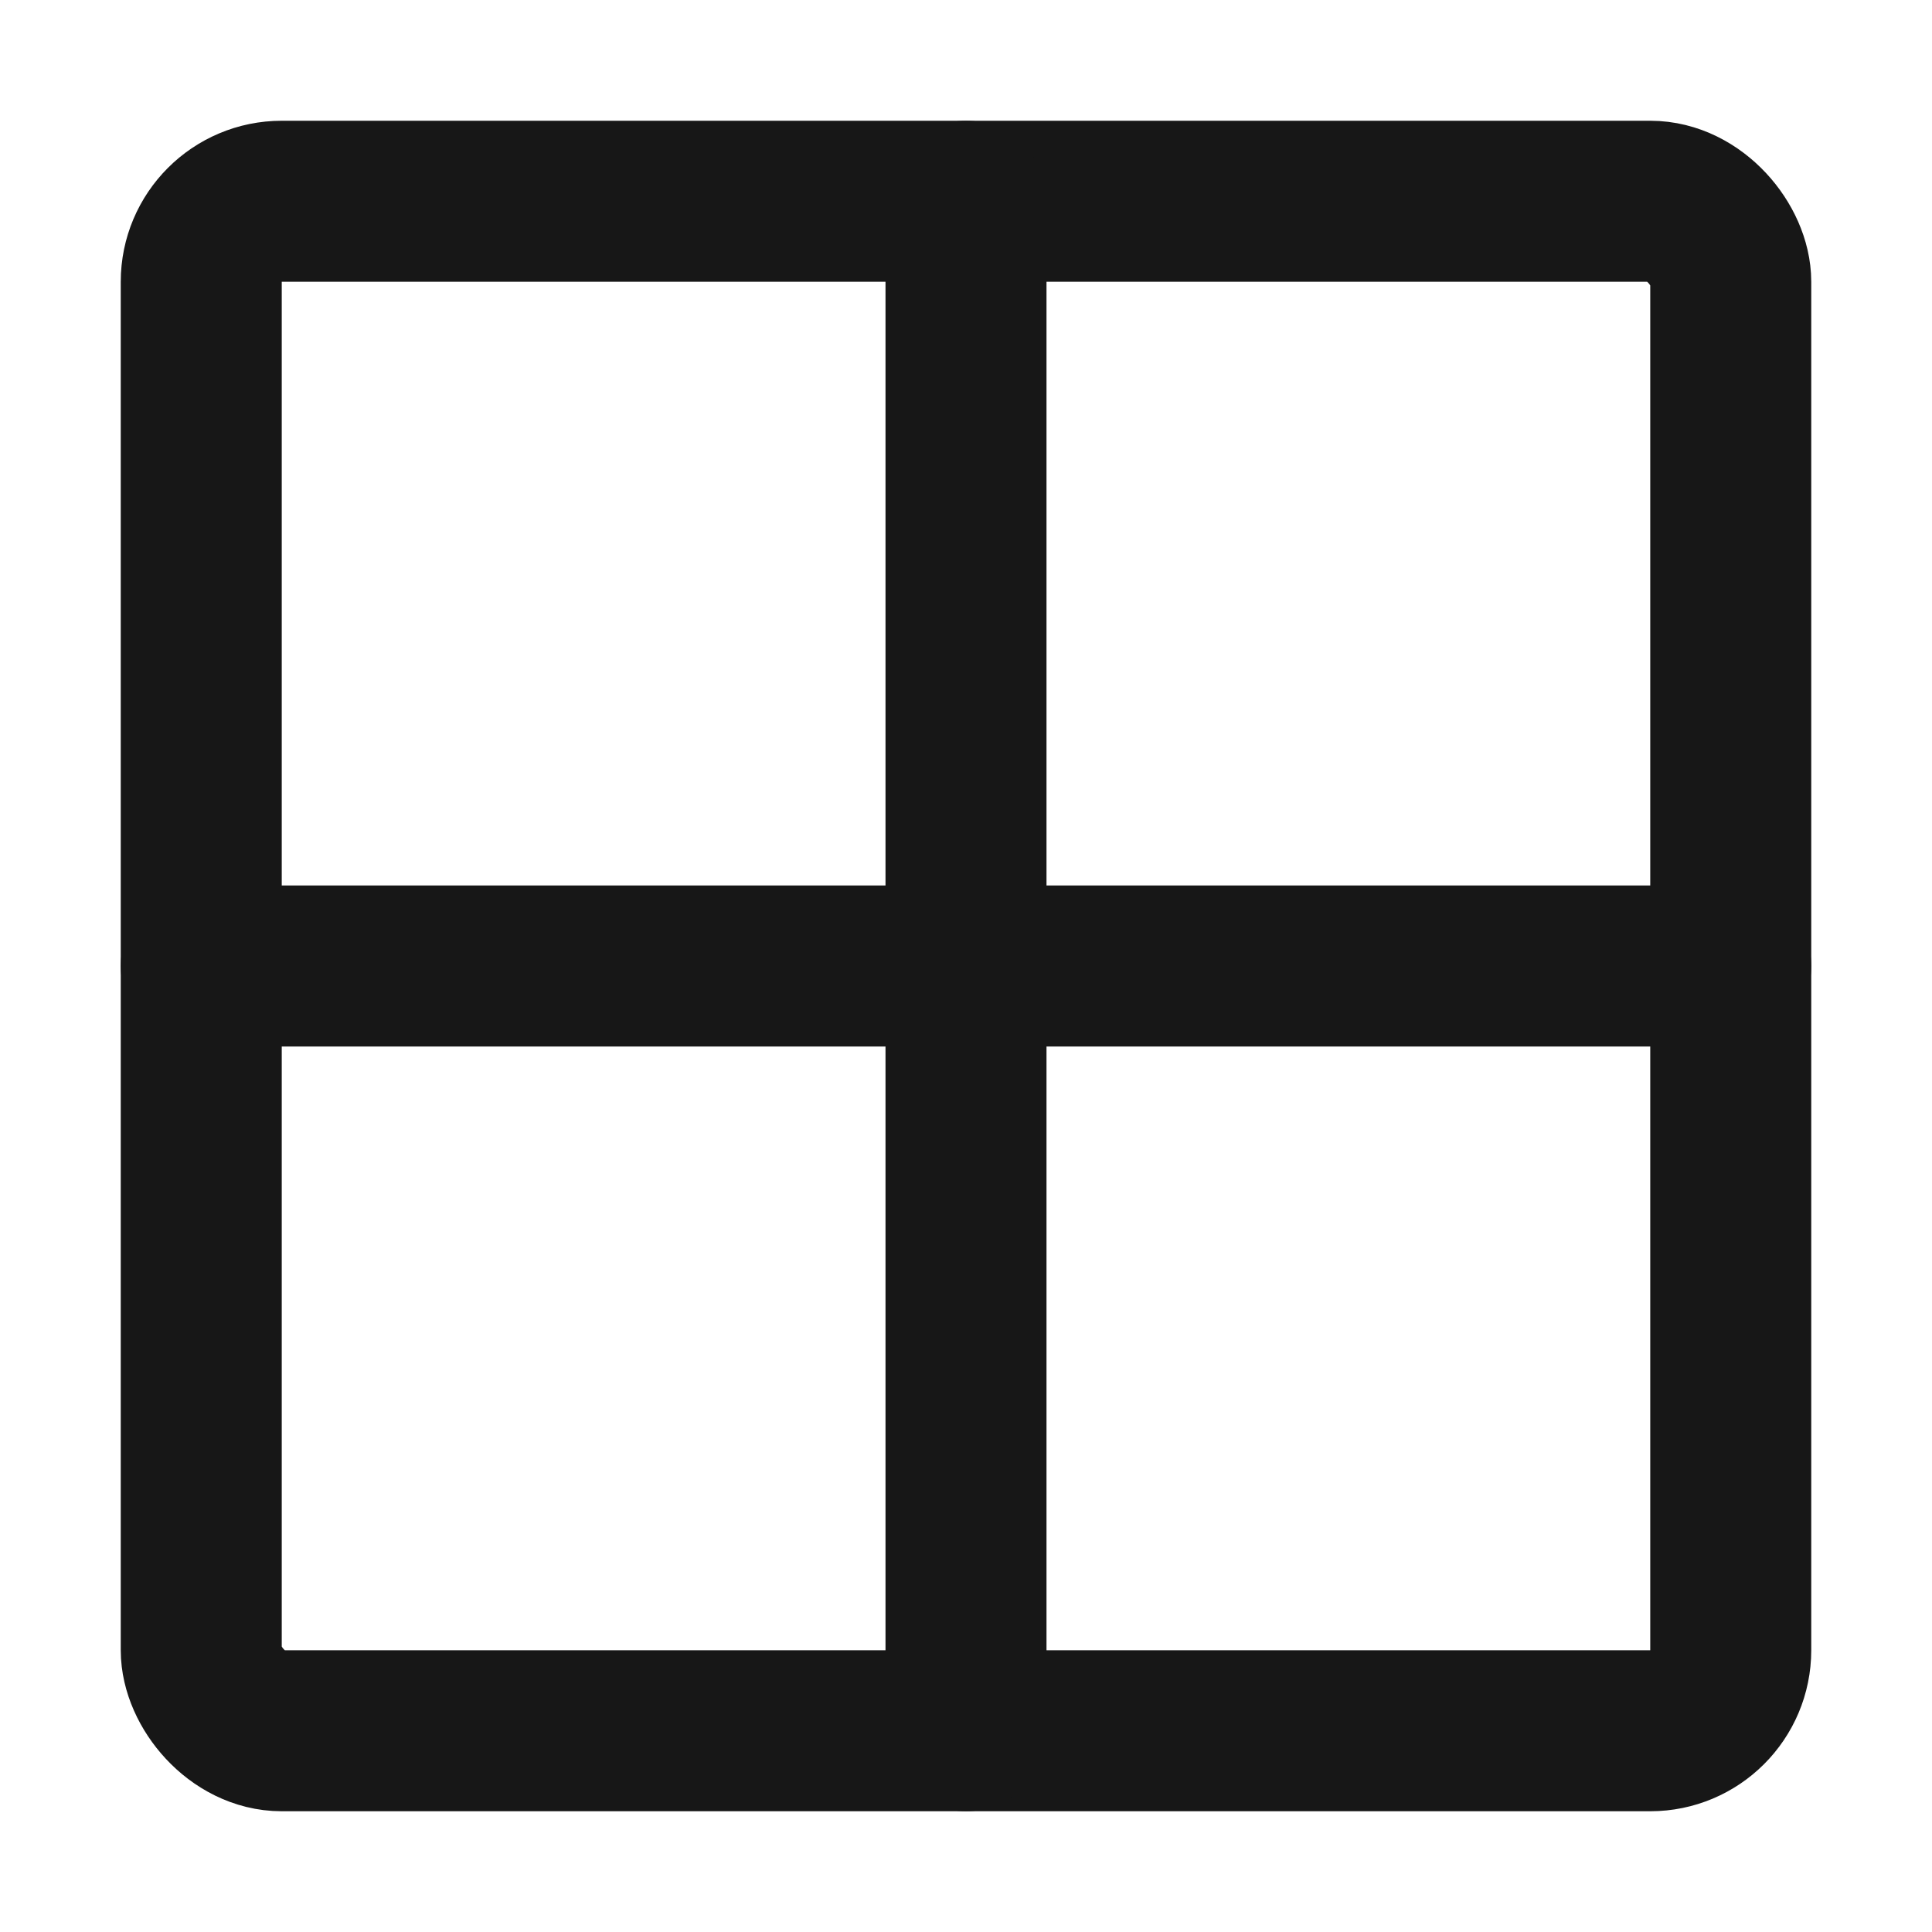 <?xml version="1.0" encoding="UTF-8"?><svg width="24" height="24" viewBox="0 0 48 48" fill="none" xmlns="http://www.w3.org/2000/svg"><rect x="5" y="5" width="38" height="38" rx="2" stroke="#171717" stroke-width="4" stroke-linecap="round" stroke-linejoin="round"/><path d="M24 5V43" stroke="#171717" stroke-width="4" stroke-linecap="round" stroke-linejoin="round"/><path d="M5 24H43" stroke="#171717" stroke-width="4" stroke-linecap="round" stroke-linejoin="round"/></svg>